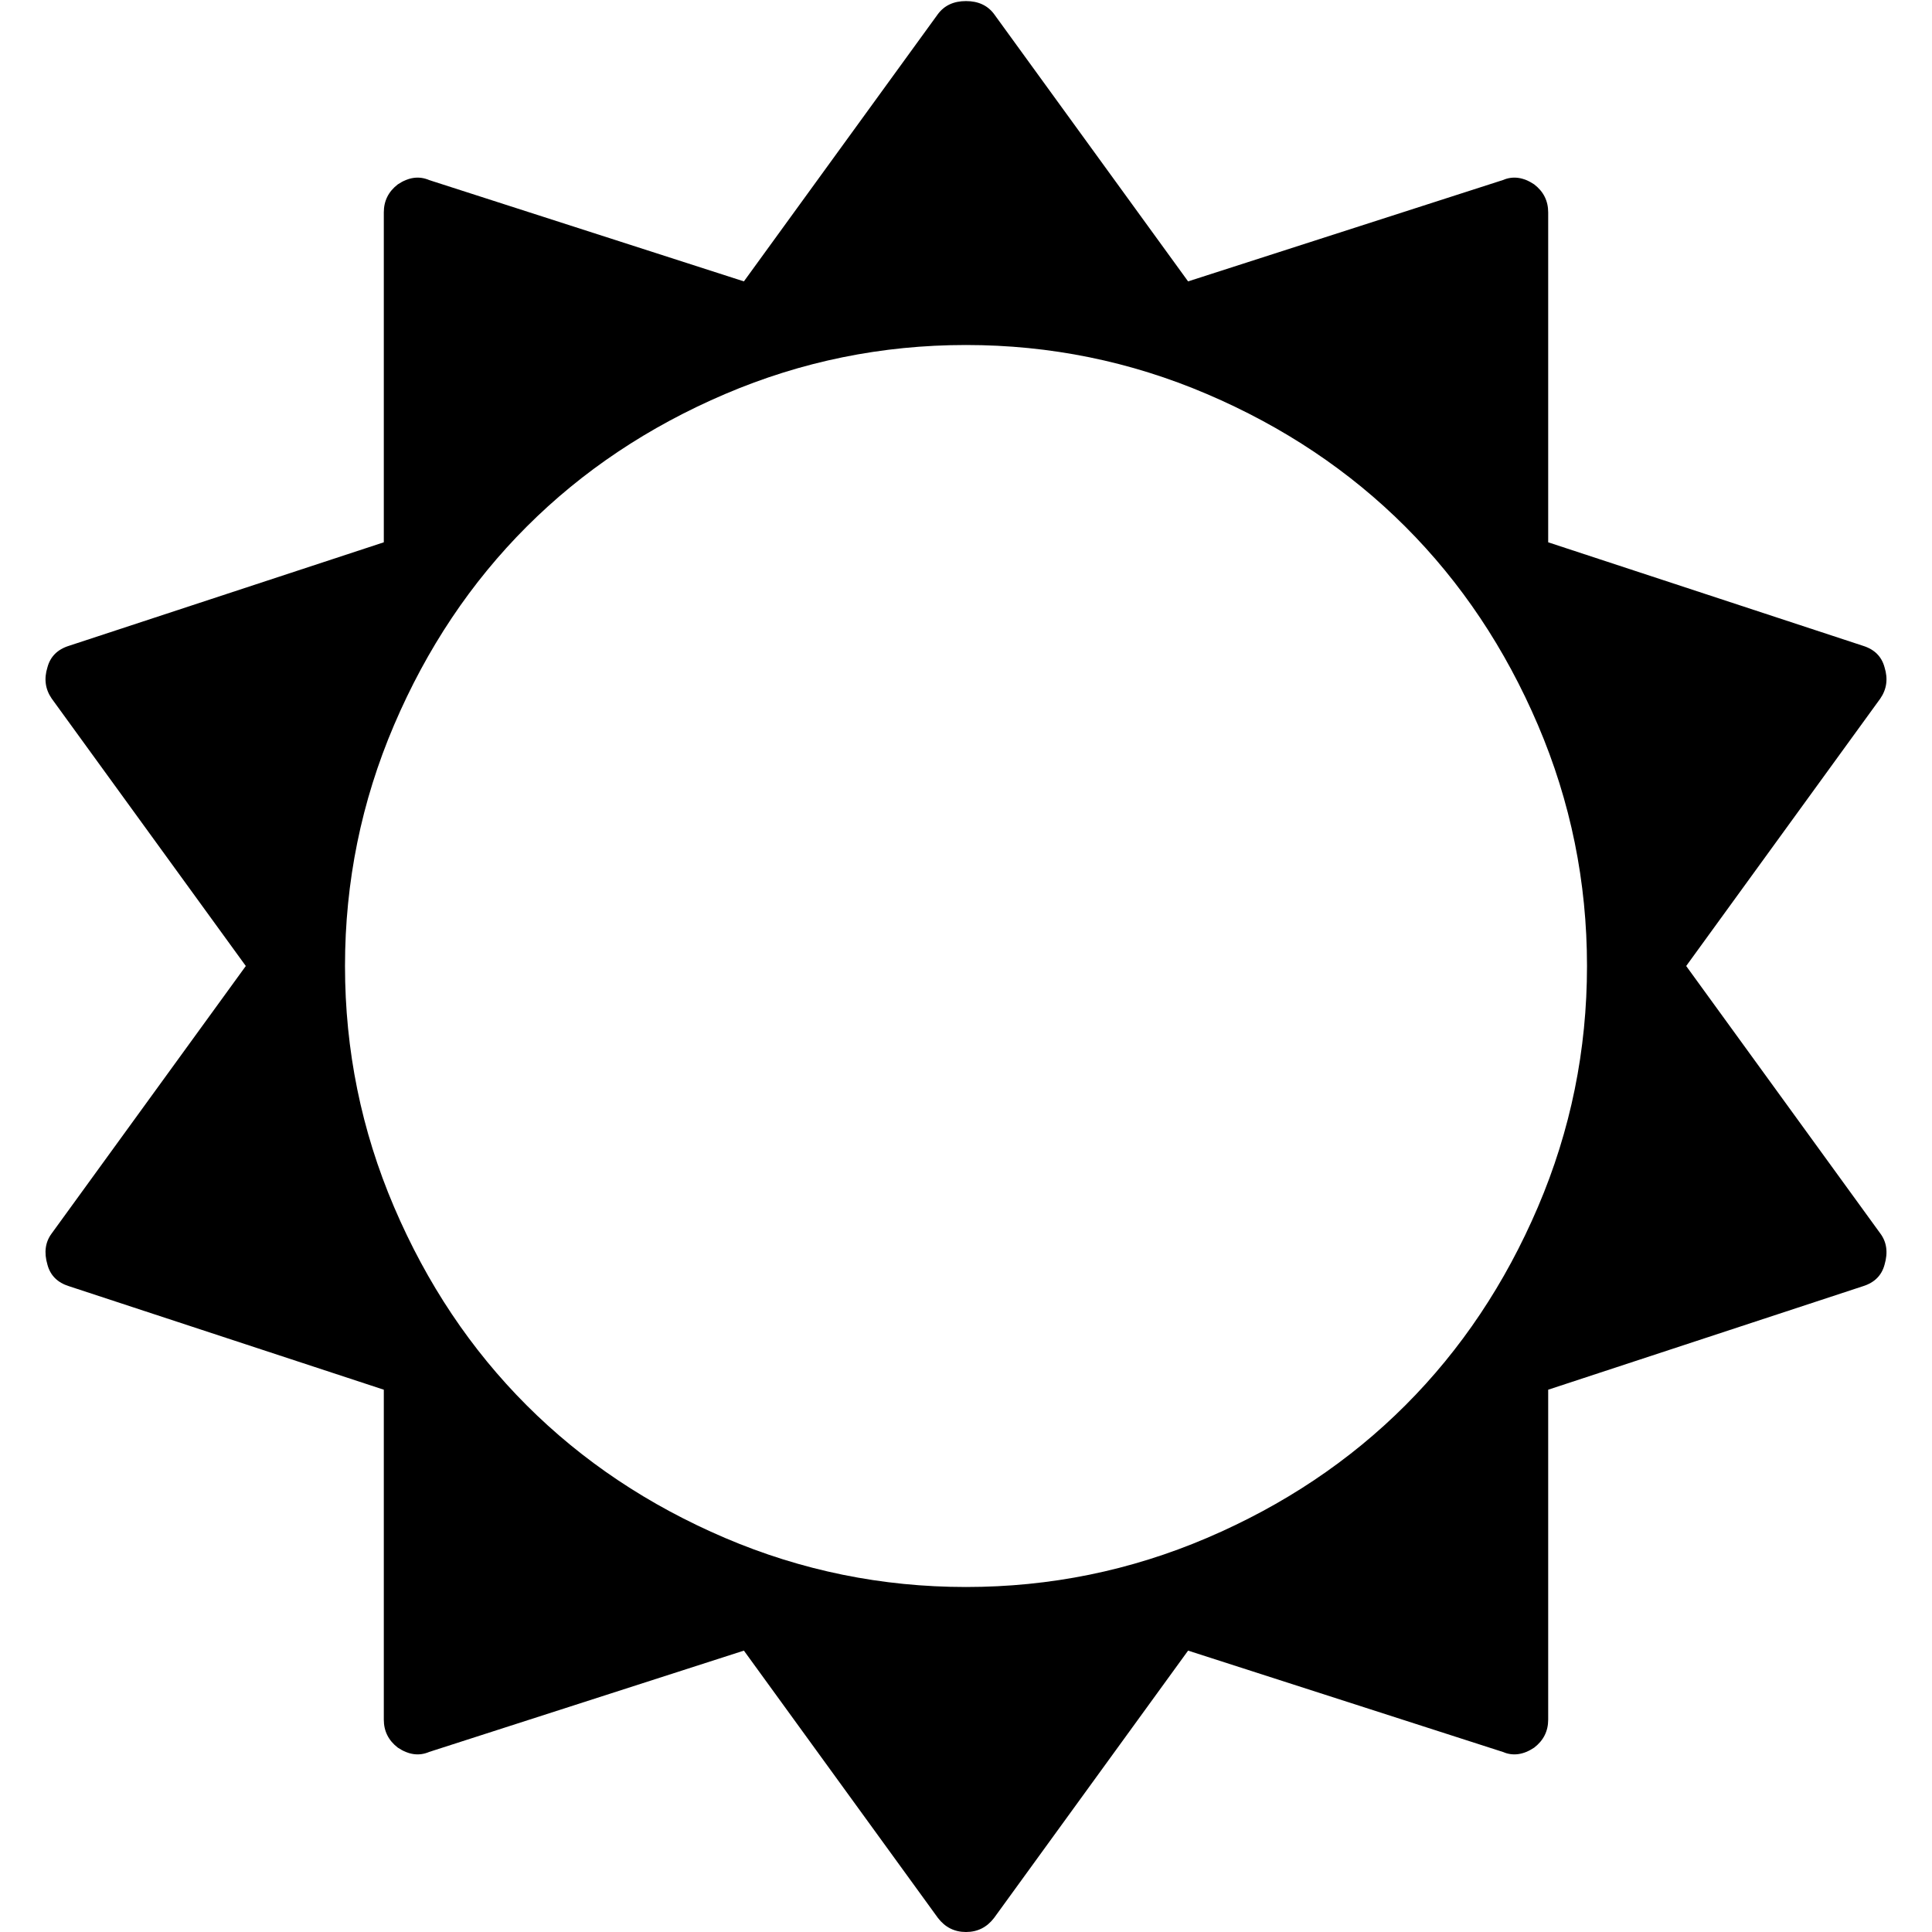 <svg xmlns="http://www.w3.org/2000/svg" width="100%" height="100%" viewBox="0 0 1792 1792"><path fill="#000" d="M1472 896q0-117-45.5-223.5t-123-184-184-123-223.5-45.5-223.5 45.5-184 123-123 184-45.5 223.5 45.5 223.5 123 184 184 123 223.5 45.5 223.5-45.5 184-123 123-184 45.5-223.5zM1748 1173q-4 15-20 20l-292 96v306q0 16-13 26-15 10-29 4l-292-94-180 248q-10 13-26 13t-26-13l-180-248-292 94q-14 6-29-4-13-10-13-26v-306l-292-96q-16-5-20-20-5-17 4-29l180-248-180-248q-9-13-4-29 4-15 20-20l292-96v-306q0-16 13-26 15-10 29-4l292 94 180-248q9-12 26-12t26 12l180 248 292-94q14-6 29 4 13 10 13 26v306l292 96q16 5 20 20 5 16-4 29l-180 248 180 248q9 12 4 29z" /></svg>